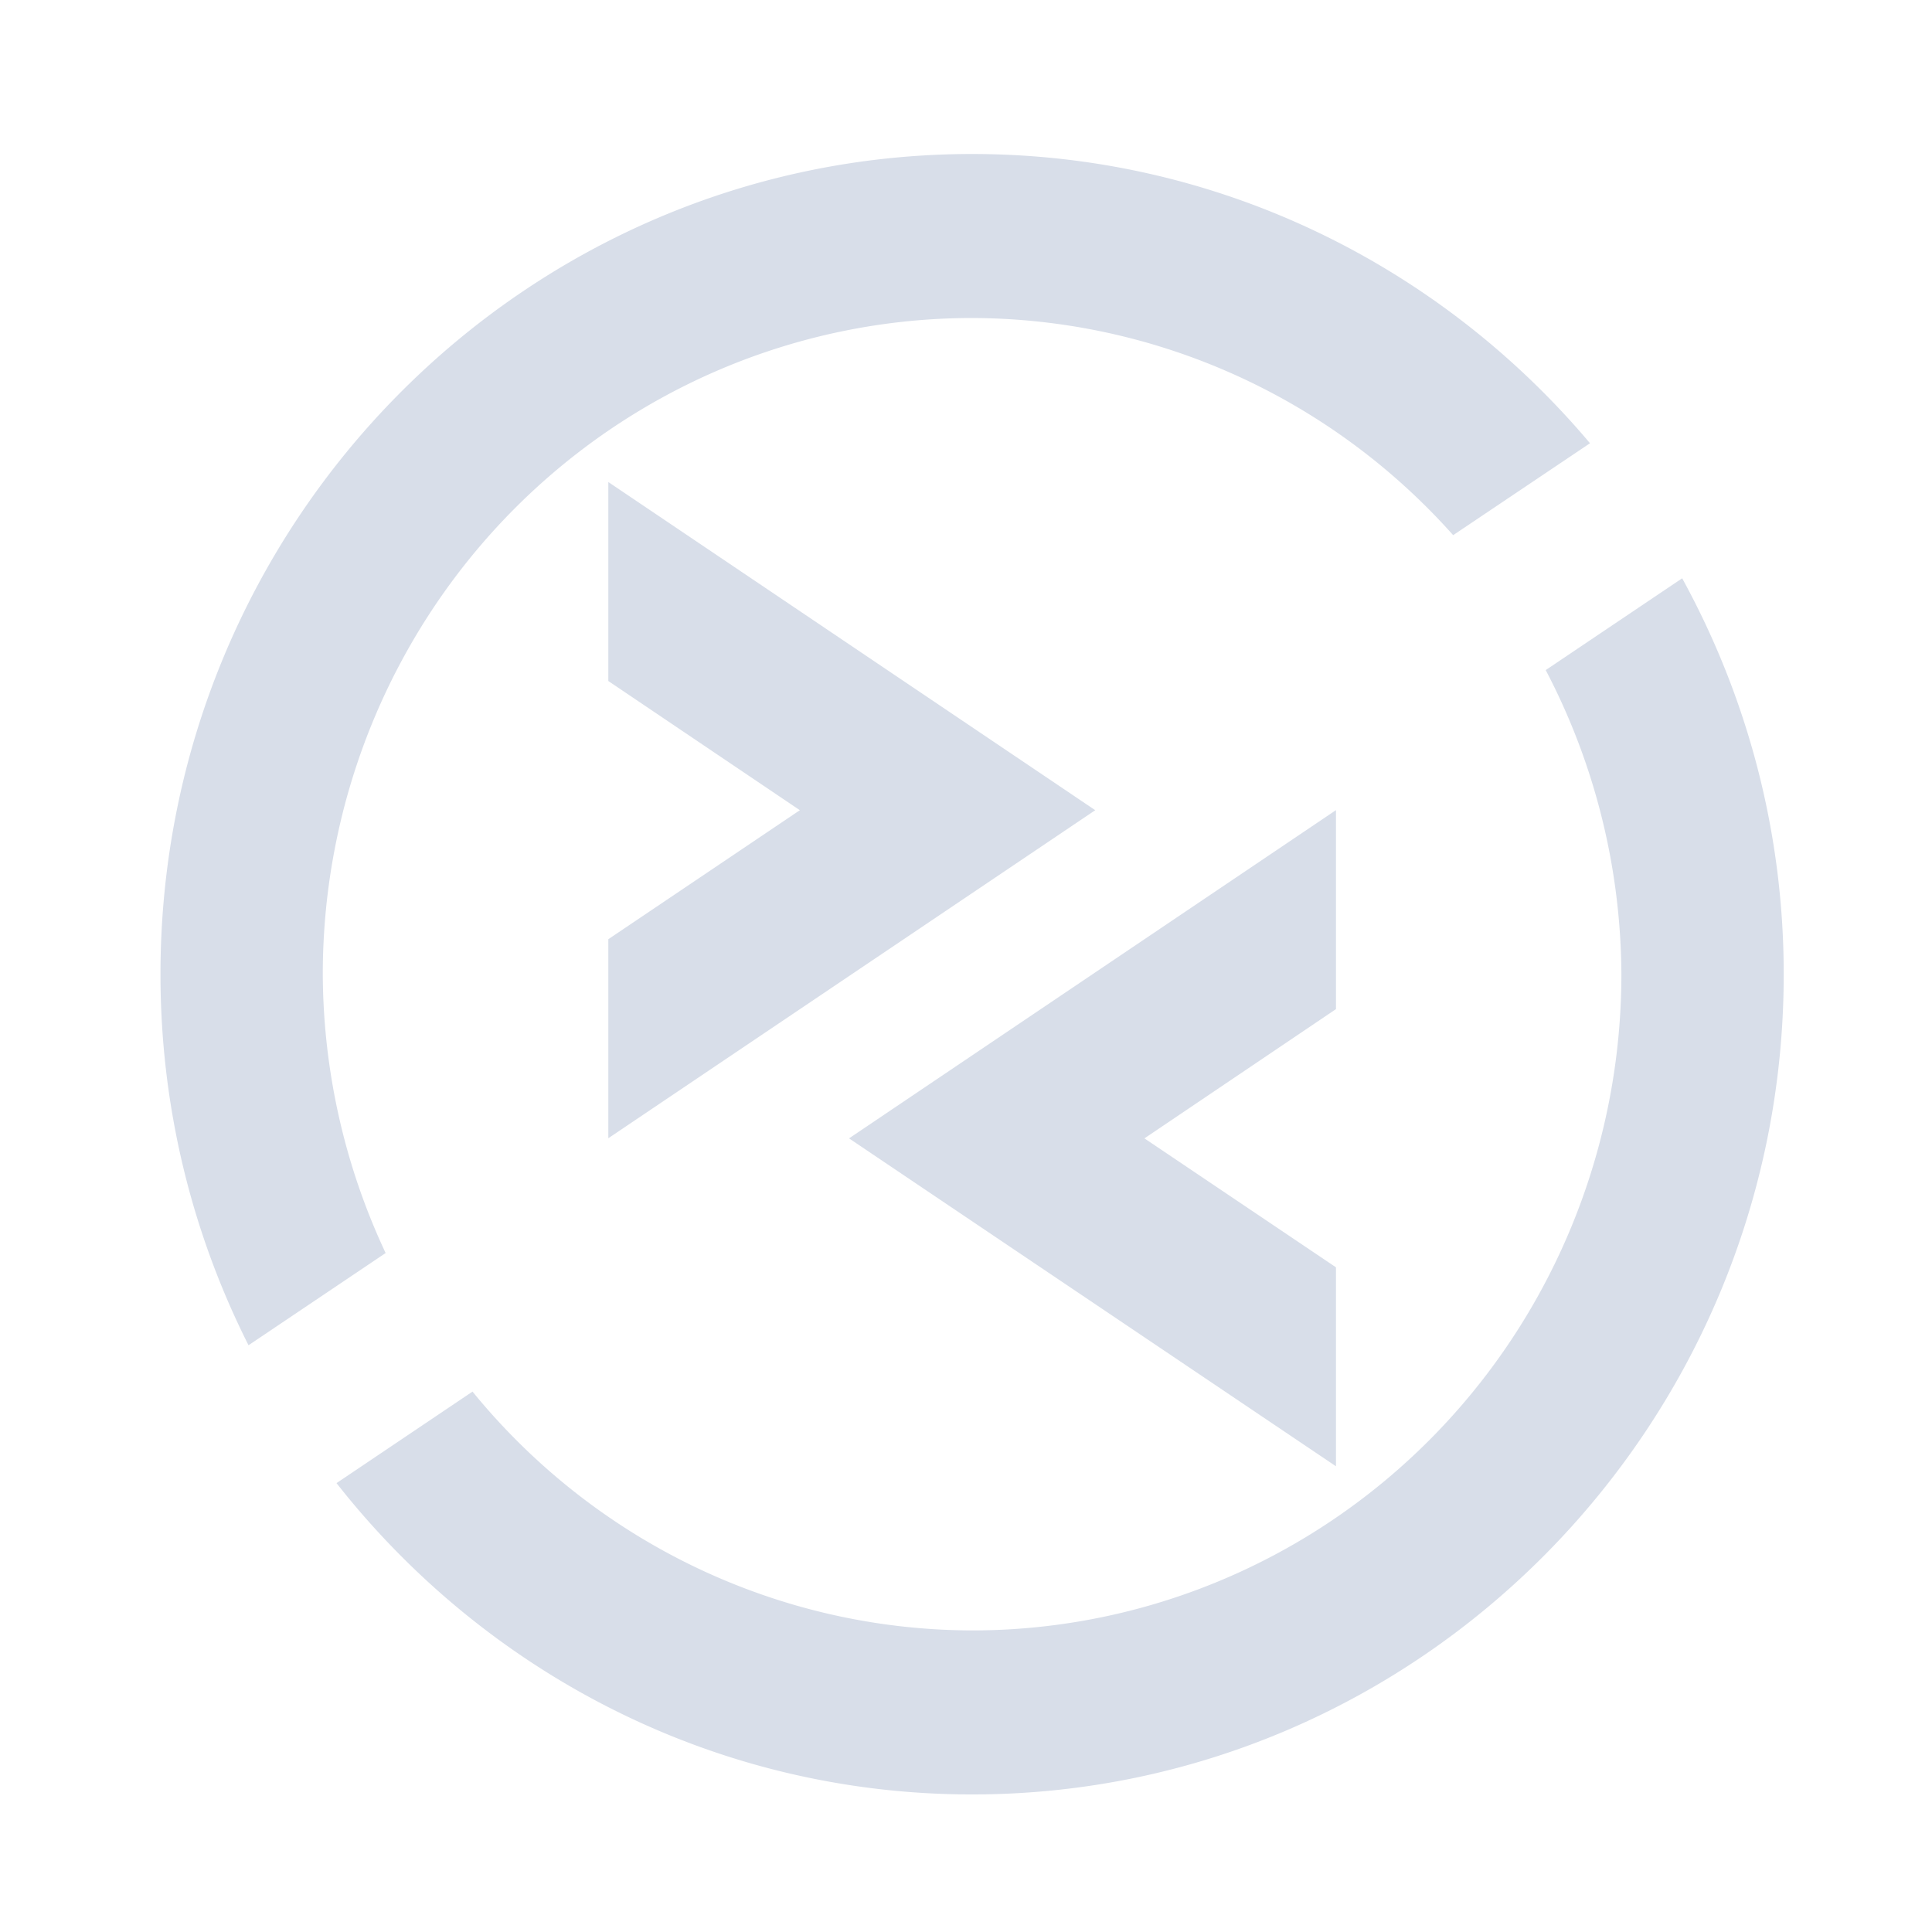 <?xml version='1.0' encoding='UTF-8'?>
<svg xmlns:inkscape="http://www.inkscape.org/namespaces/inkscape" xmlns:sodipodi="http://sodipodi.sourceforge.net/DTD/sodipodi-0.dtd" xmlns="http://www.w3.org/2000/svg" xmlns:svg="http://www.w3.org/2000/svg" xmlns:rdf="http://www.w3.org/1999/02/22-rdf-syntax-ns#" xmlns:cc="http://creativecommons.org/ns#" xmlns:dc="http://purl.org/dc/elements/1.1/" width="64" height="64" version="1.1" viewBox="0 0 16.933 16.933" id="svg7" sodipodi:docname="org.remmina.Remmina.svg" inkscape:version="1.4.2 (ebf0e940d0, 2025-05-08)">
  <sodipodi:namedview id="namedview7" pagecolor="#9c4444" bordercolor="#000000" borderopacity="0.25" inkscape:showpageshadow="2" inkscape:pageopacity="0.0" inkscape:pagecheckerboard="0" inkscape:deskcolor="#d1d1d1" inkscape:zoom="6.15625" inkscape:cx="24.284264" inkscape:cy="29.64467" inkscape:window-width="1183" inkscape:window-height="941" inkscape:window-x="0" inkscape:window-y="0" inkscape:window-maximized="0" inkscape:current-layer="svg7" showgrid="false"/>
  <defs id="defs2">
    <style id="current-color-scheme" type="text/css">.ColorScheme-Text {color:#d8dee9} .ColorScheme-Highlight {color:#3b4252}</style>
  </defs>
  <path id="path5" class="ColorScheme-Text" style="fill:currentColor;fill-opacity:1" d="M 37.579 2.609 C 16.715 2.609 -0.258 19.581 -0.258 40.445 C -0.258 46.602 1.225 52.417 3.847 57.56 L 10.239 53.306 A 30.269 30.269 0 0 1 7.309 40.445 A 30.269 30.269 0 0 1 37.579 10.175 A 30.269 30.269 0 0 1 60.007 20.192 L 66.386 15.952 C 59.441 7.796 49.104 2.609 37.579 2.609 z M 20.621 17.741 L 20.621 26.92 L 29.55 32.879 L 20.621 38.83 L 20.621 48.011 L 43.321 32.879 L 20.621 17.741 z M 70.683 22.181 L 64.321 26.416 A 30.269 30.269 0 0 1 67.849 40.445 A 30.269 30.269 0 0 1 37.579 70.715 A 30.269 30.269 0 0 1 14.289 59.698 L 7.949 63.92 C 14.885 72.658 25.582 78.281 37.579 78.281 C 58.442 78.281 75.417 61.309 75.417 40.445 C 75.417 33.821 73.687 27.601 70.683 22.181 z M 54.543 32.876 L 31.843 48.017 L 54.543 63.143 L 54.543 53.965 L 45.614 48.017 L 54.543 42.055 L 54.543 32.876 z " transform="matrix(0.188,0,0,0.19,1.455,0.854)"/>
</svg>
